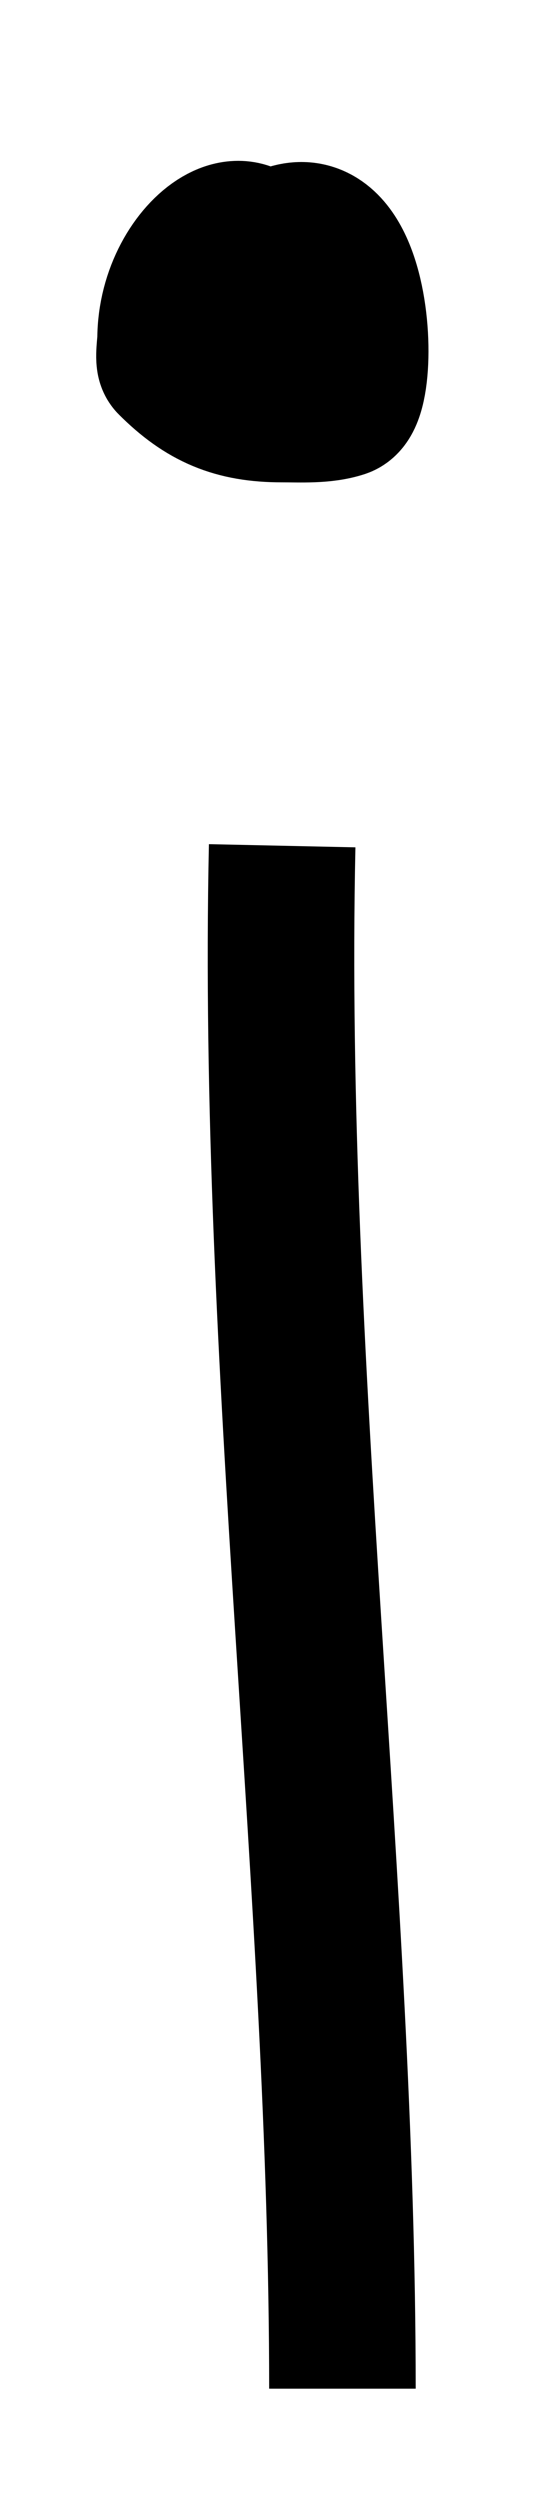 <?xml version="1.0" encoding="UTF-8" standalone="no"?>
<svg
   xmlns:dc="http://purl.org/dc/elements/1.1/"
   xmlns:cc="http://creativecommons.org/ns#"
   xmlns:rdf="http://www.w3.org/1999/02/22-rdf-syntax-ns#"
   xmlns:svg="http://www.w3.org/2000/svg"
   xmlns="http://www.w3.org/2000/svg"
   xmlns:sodipodi="http://sodipodi.sourceforge.net/DTD/sodipodi-0.dtd"
   xmlns:inkscape="http://www.inkscape.org/namespaces/inkscape"
   xml:space="preserve"
   width="1mm"
   height="4.505mm"
   version="1.0"
   style="clip-rule:evenodd;fill-rule:evenodd;image-rendering:optimizeQuality;shape-rendering:geometricPrecision;text-rendering:geometricPrecision"
   viewBox="0 0 1.475 7"
   id="svg10"
   sodipodi:docname="i_2.svg"
   inkscape:version="1.0 (4035a4fb49, 2020-05-01)"><sodipodi:namedview
   inkscape:document-rotation="0"
   pagecolor="#ffffff"
   bordercolor="#666666"
   borderopacity="1"
   objecttolerance="10"
   gridtolerance="10"
   guidetolerance="10"
   inkscape:pageopacity="0"
   inkscape:pageshadow="2"
   inkscape:window-width="1366"
   inkscape:window-height="705"
   id="namedview12"
   showgrid="false"
   inkscape:zoom="31.598001"
   inkscape:cx="5.1254172"
   inkscape:cy="8.5131968"
   inkscape:window-x="-8"
   inkscape:window-y="-8"
   inkscape:window-maximized="1"
   inkscape:current-layer="svg10" />
 <defs
   id="defs4">
  <style
   type="text/css"
   id="style2">
   <![CDATA[
    .str0 {stroke:black;stroke-width:0.292}
    .fil0 {fill:none}
   ]]>
  </style>
 </defs>
 
<path
   style="fill:none;stroke:#000000;stroke-width:0.411px;stroke-linecap:butt;stroke-linejoin:miter;stroke-opacity:1"
   d="m 0.752,2.368 c -0.031,1.43 0.169,2.941 0.169,4.32"
   id="path76" /><path
   style="fill:none;stroke:#000000;stroke-width:0.411px;stroke-linecap:butt;stroke-linejoin:miter;stroke-opacity:1"
   d="m 0.569,0.859 c 0.39,-0.565 0.438,0.244 0.351,0.273 -0.052,0.017 -0.114,0.013 -0.169,0.013 -0.132,0 -0.218,-0.036 -0.312,-0.13 -0.007,-0.007 0,-0.055 0,-0.065 0,-0.258 0.273,-0.435 0.273,-0.143 0,0.082 0,0.165 0,0.247"
   id="path78" /></svg>
